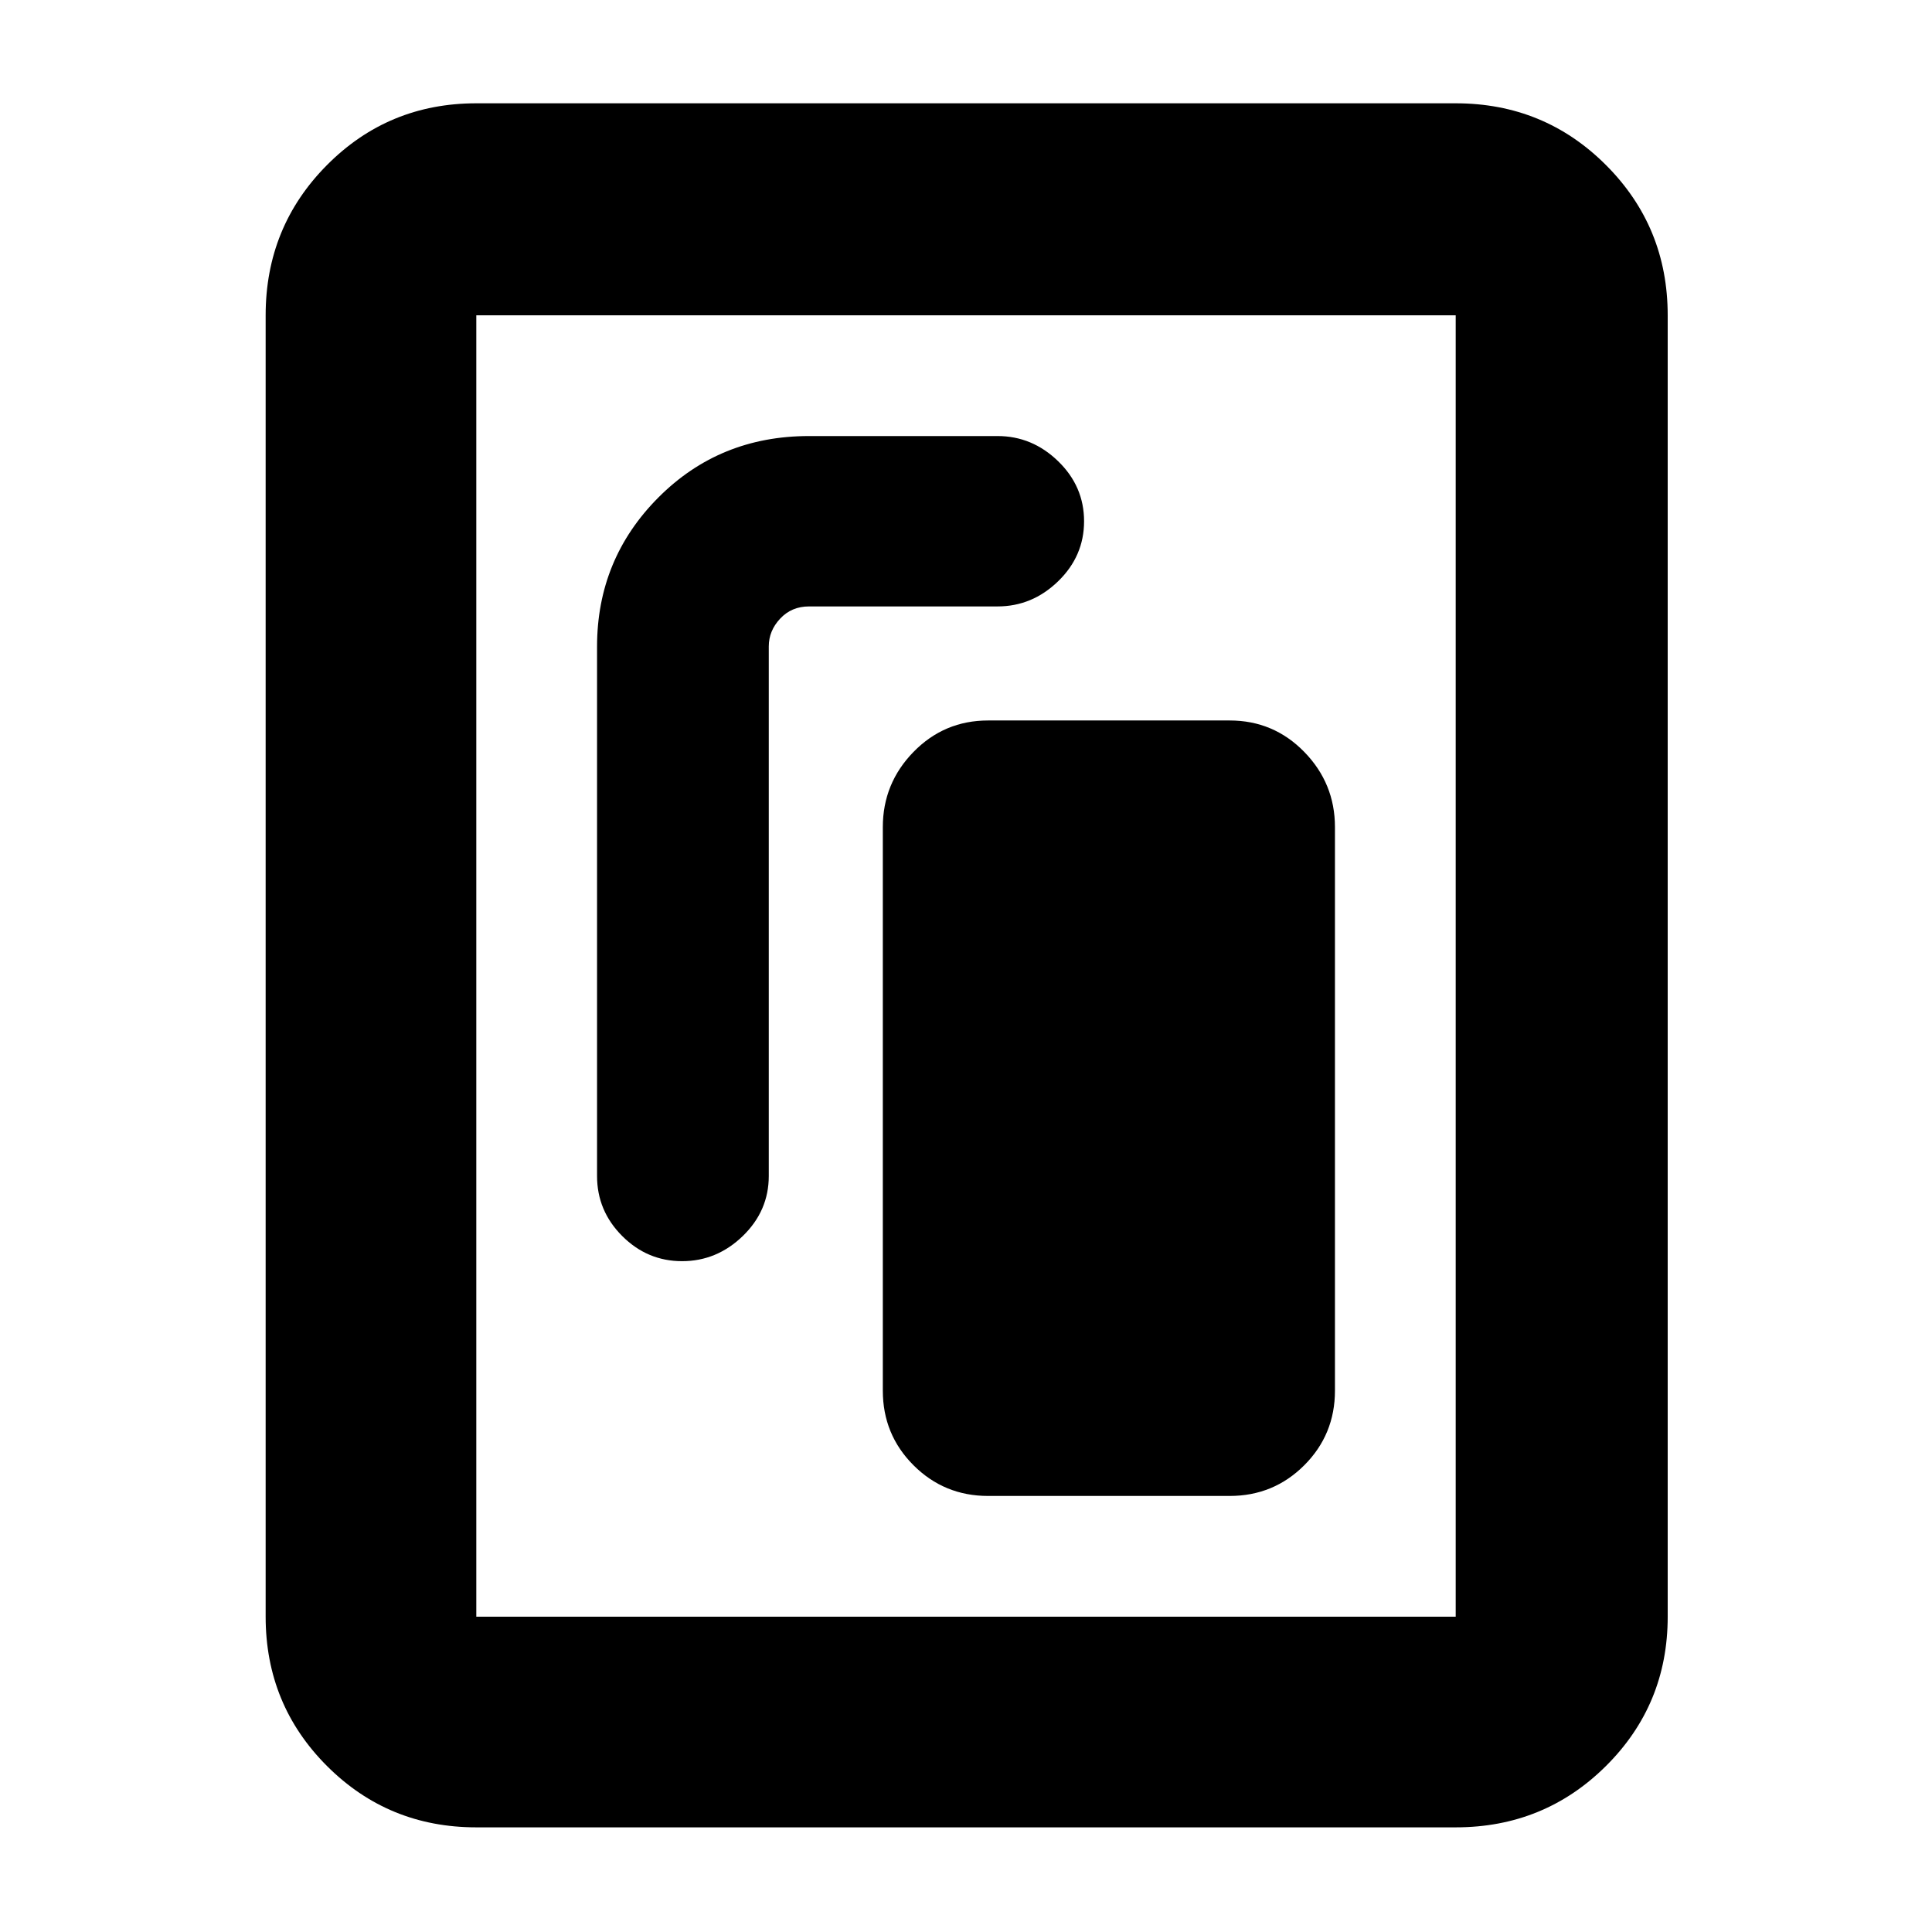<svg xmlns="http://www.w3.org/2000/svg" height="40" viewBox="0 -960 960 960" width="40"><path d="M491-216.67h120q21.83 0 37.08-15.25T663.33-269v-280q0-21.75-15.25-37.38Q632.83-602 611-602H491q-21.83 0-37.08 15.62-15.25 15.63-15.25 37.38v280q0 21.83 15.25 37.08T491-216.67ZM338.92-333.33q17.26 0 30.17-12.5T382-375.67V-638.8q0-7.78 5.67-13.82 5.66-6.05 14.33-6.05h93.67q17.22 0 30.11-12.5T538.67-701q0-17.33-12.89-29.83t-30.11-12.5H402q-44.48 0-74.9 30.58-30.43 30.58-30.43 74.08v263q0 17.34 12.5 29.84t29.75 12.5Zm489.75 176.66q0 43.7-30.68 74.19Q767.31-52 723.33-52H236.67q-43.7 0-74.19-30.48Q132-112.97 132-156.67v-646.66q0-43.98 30.48-74.66 30.49-30.68 74.19-30.68h486.66q43.98 0 74.66 30.68t30.68 74.66v646.66Zm-105.34 0v-646.66H236.67v646.66h486.66Zm0-646.66H236.67h486.66Z"/></svg>